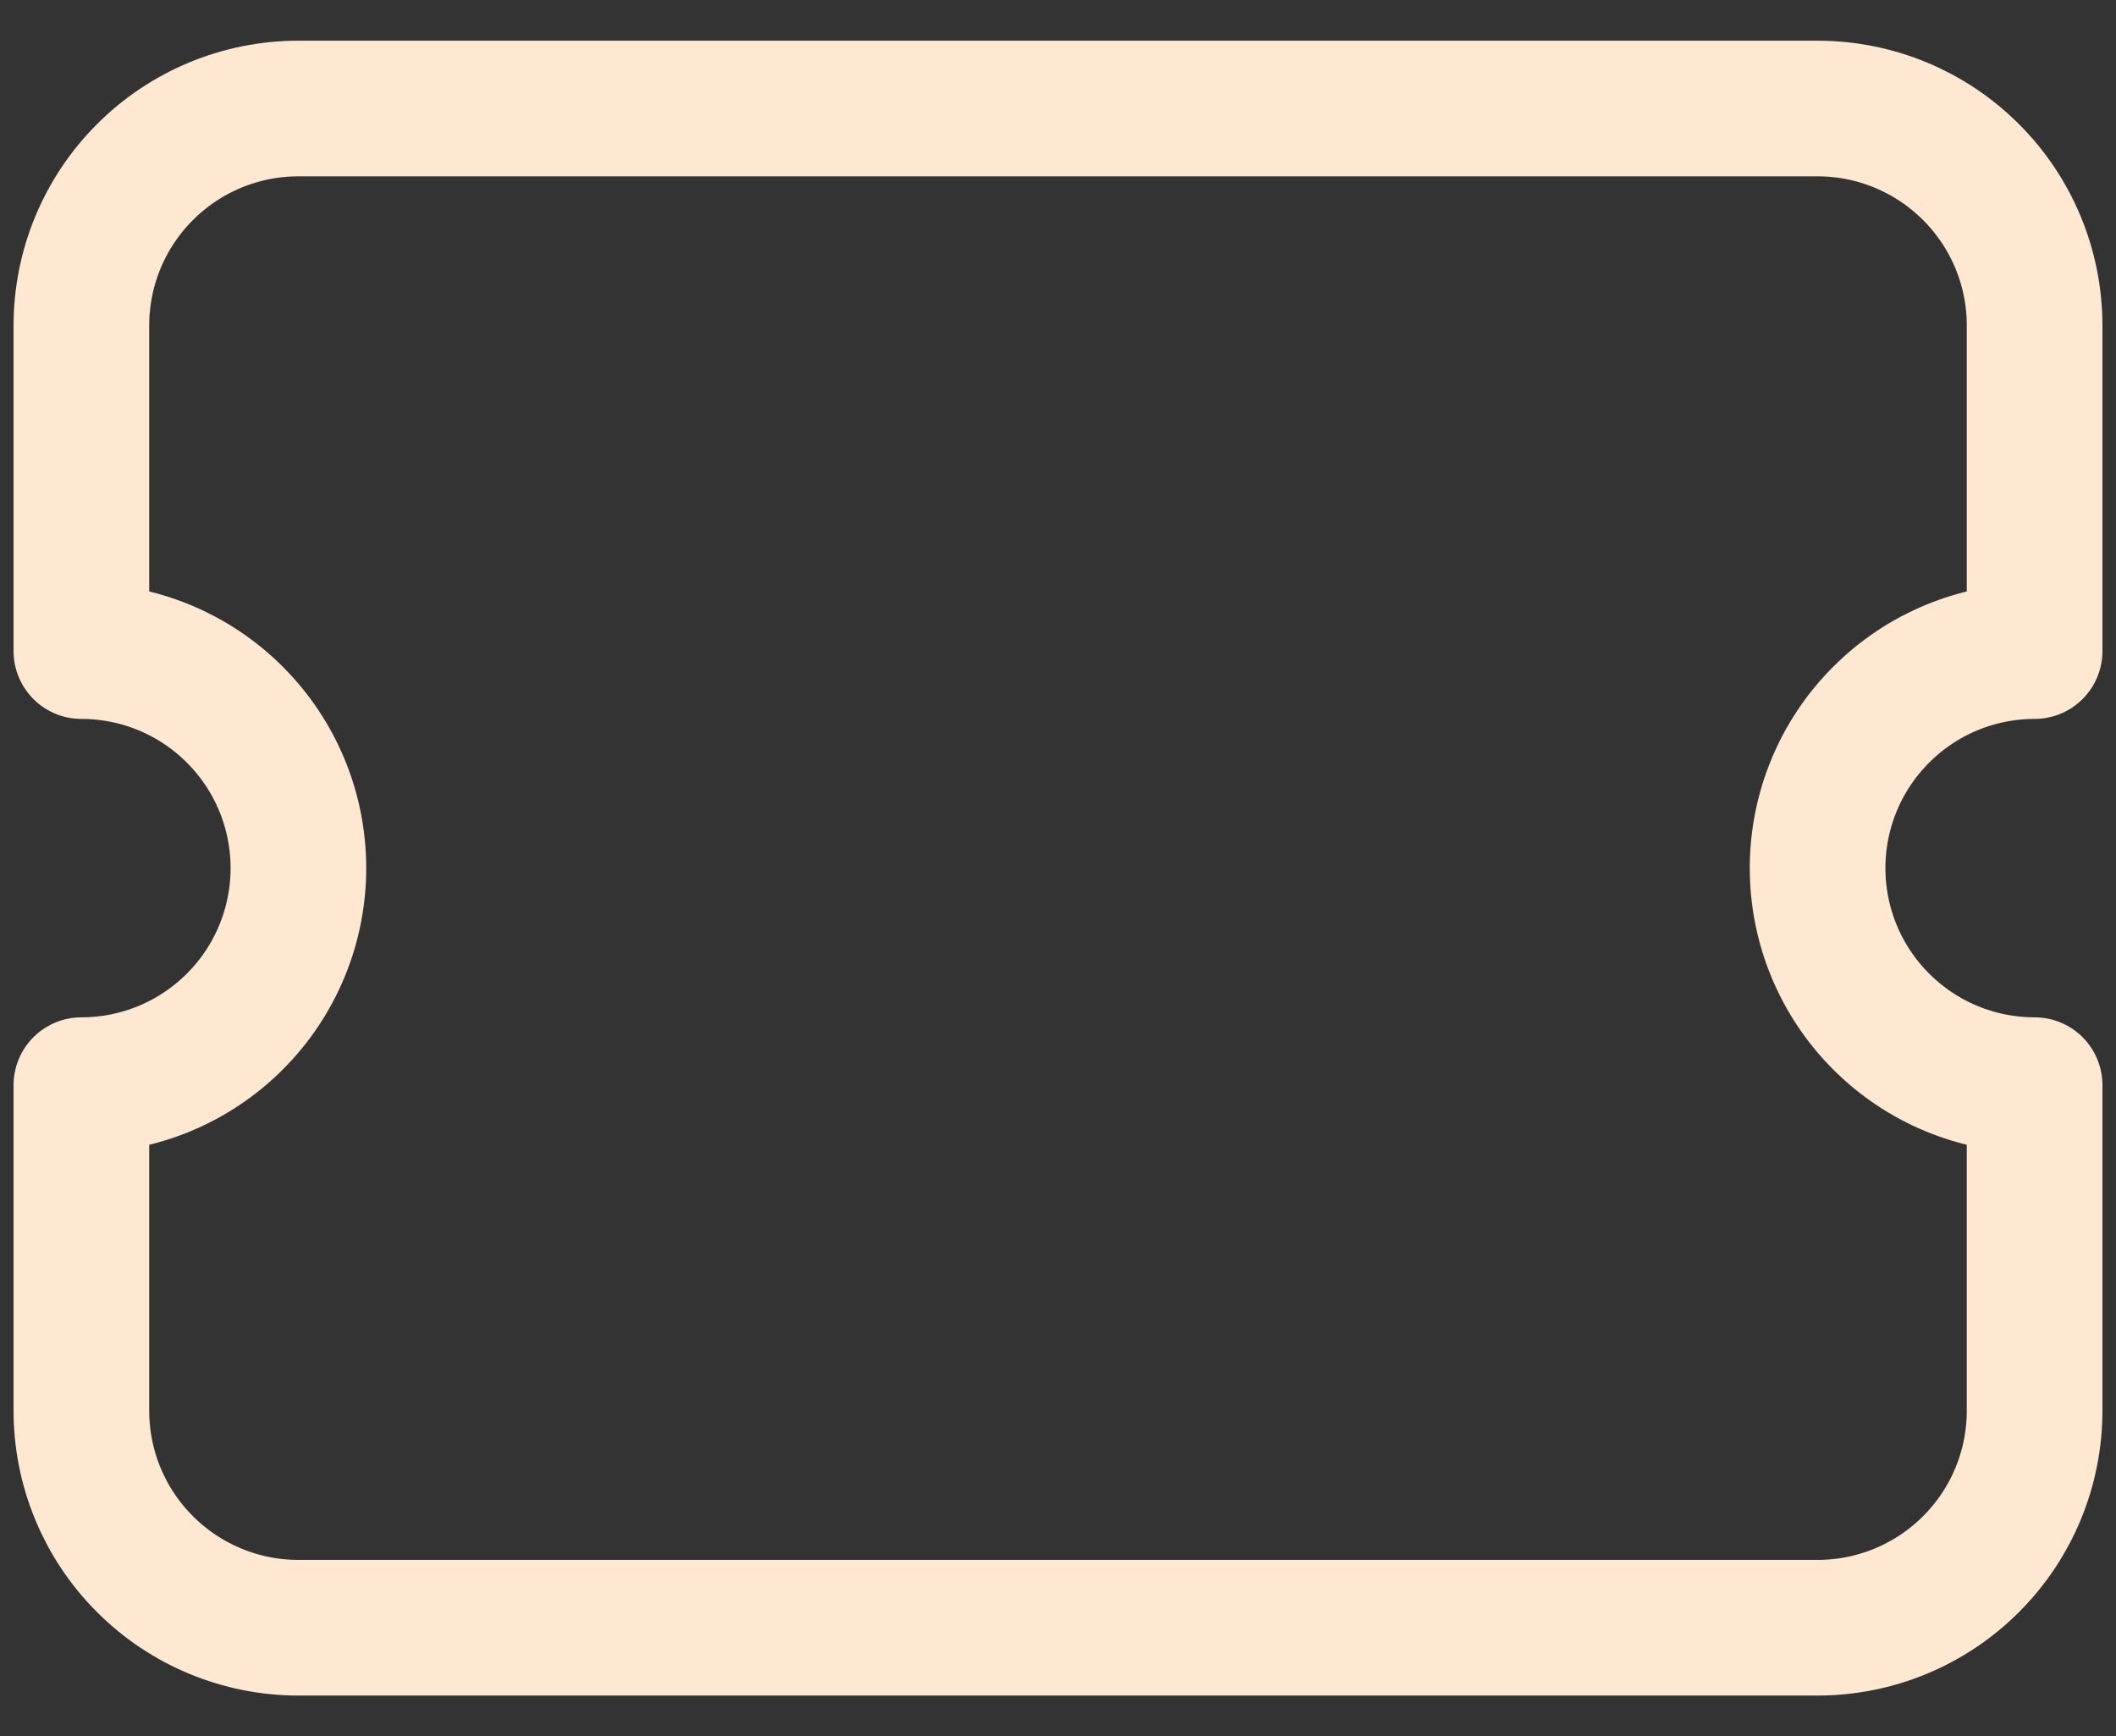 <svg width="39" height="32" viewBox="0 0 39 32" fill="none" xmlns="http://www.w3.org/2000/svg">
<rect x="0" y="0" width="39" height="32" fill="#333333" stroke="none"/>
<path d="M5.5 2H33.5C34.561 2 35.578 2.421 36.328 3.172C37.079 3.922 37.5 4.939 37.5 6V12C36.439 12 35.422 12.421 34.672 13.172C33.921 13.922 33.5 14.939 33.5 16C33.5 17.061 33.921 18.078 34.672 18.828C35.422 19.579 36.439 20 37.5 20V26C37.5 27.061 37.079 28.078 36.328 28.828C35.578 29.579 34.561 30 33.5 30H5.5C4.439 30 3.422 29.579 2.672 28.828C1.921 28.078 1.5 27.061 1.5 26V20C2.561 20 3.578 19.579 4.328 18.828C5.079 18.078 5.5 17.061 5.5 16C5.5 14.939 5.079 13.922 4.328 13.172C3.578 12.421 2.561 12 1.5 12V6C1.5 4.939 1.921 3.922 2.672 3.172C3.422 2.421 4.439 2 5.5 2Z" stroke="#FFE8D2" stroke-width="2.5" stroke-linecap="round" stroke-linejoin="round"/>
</svg>
